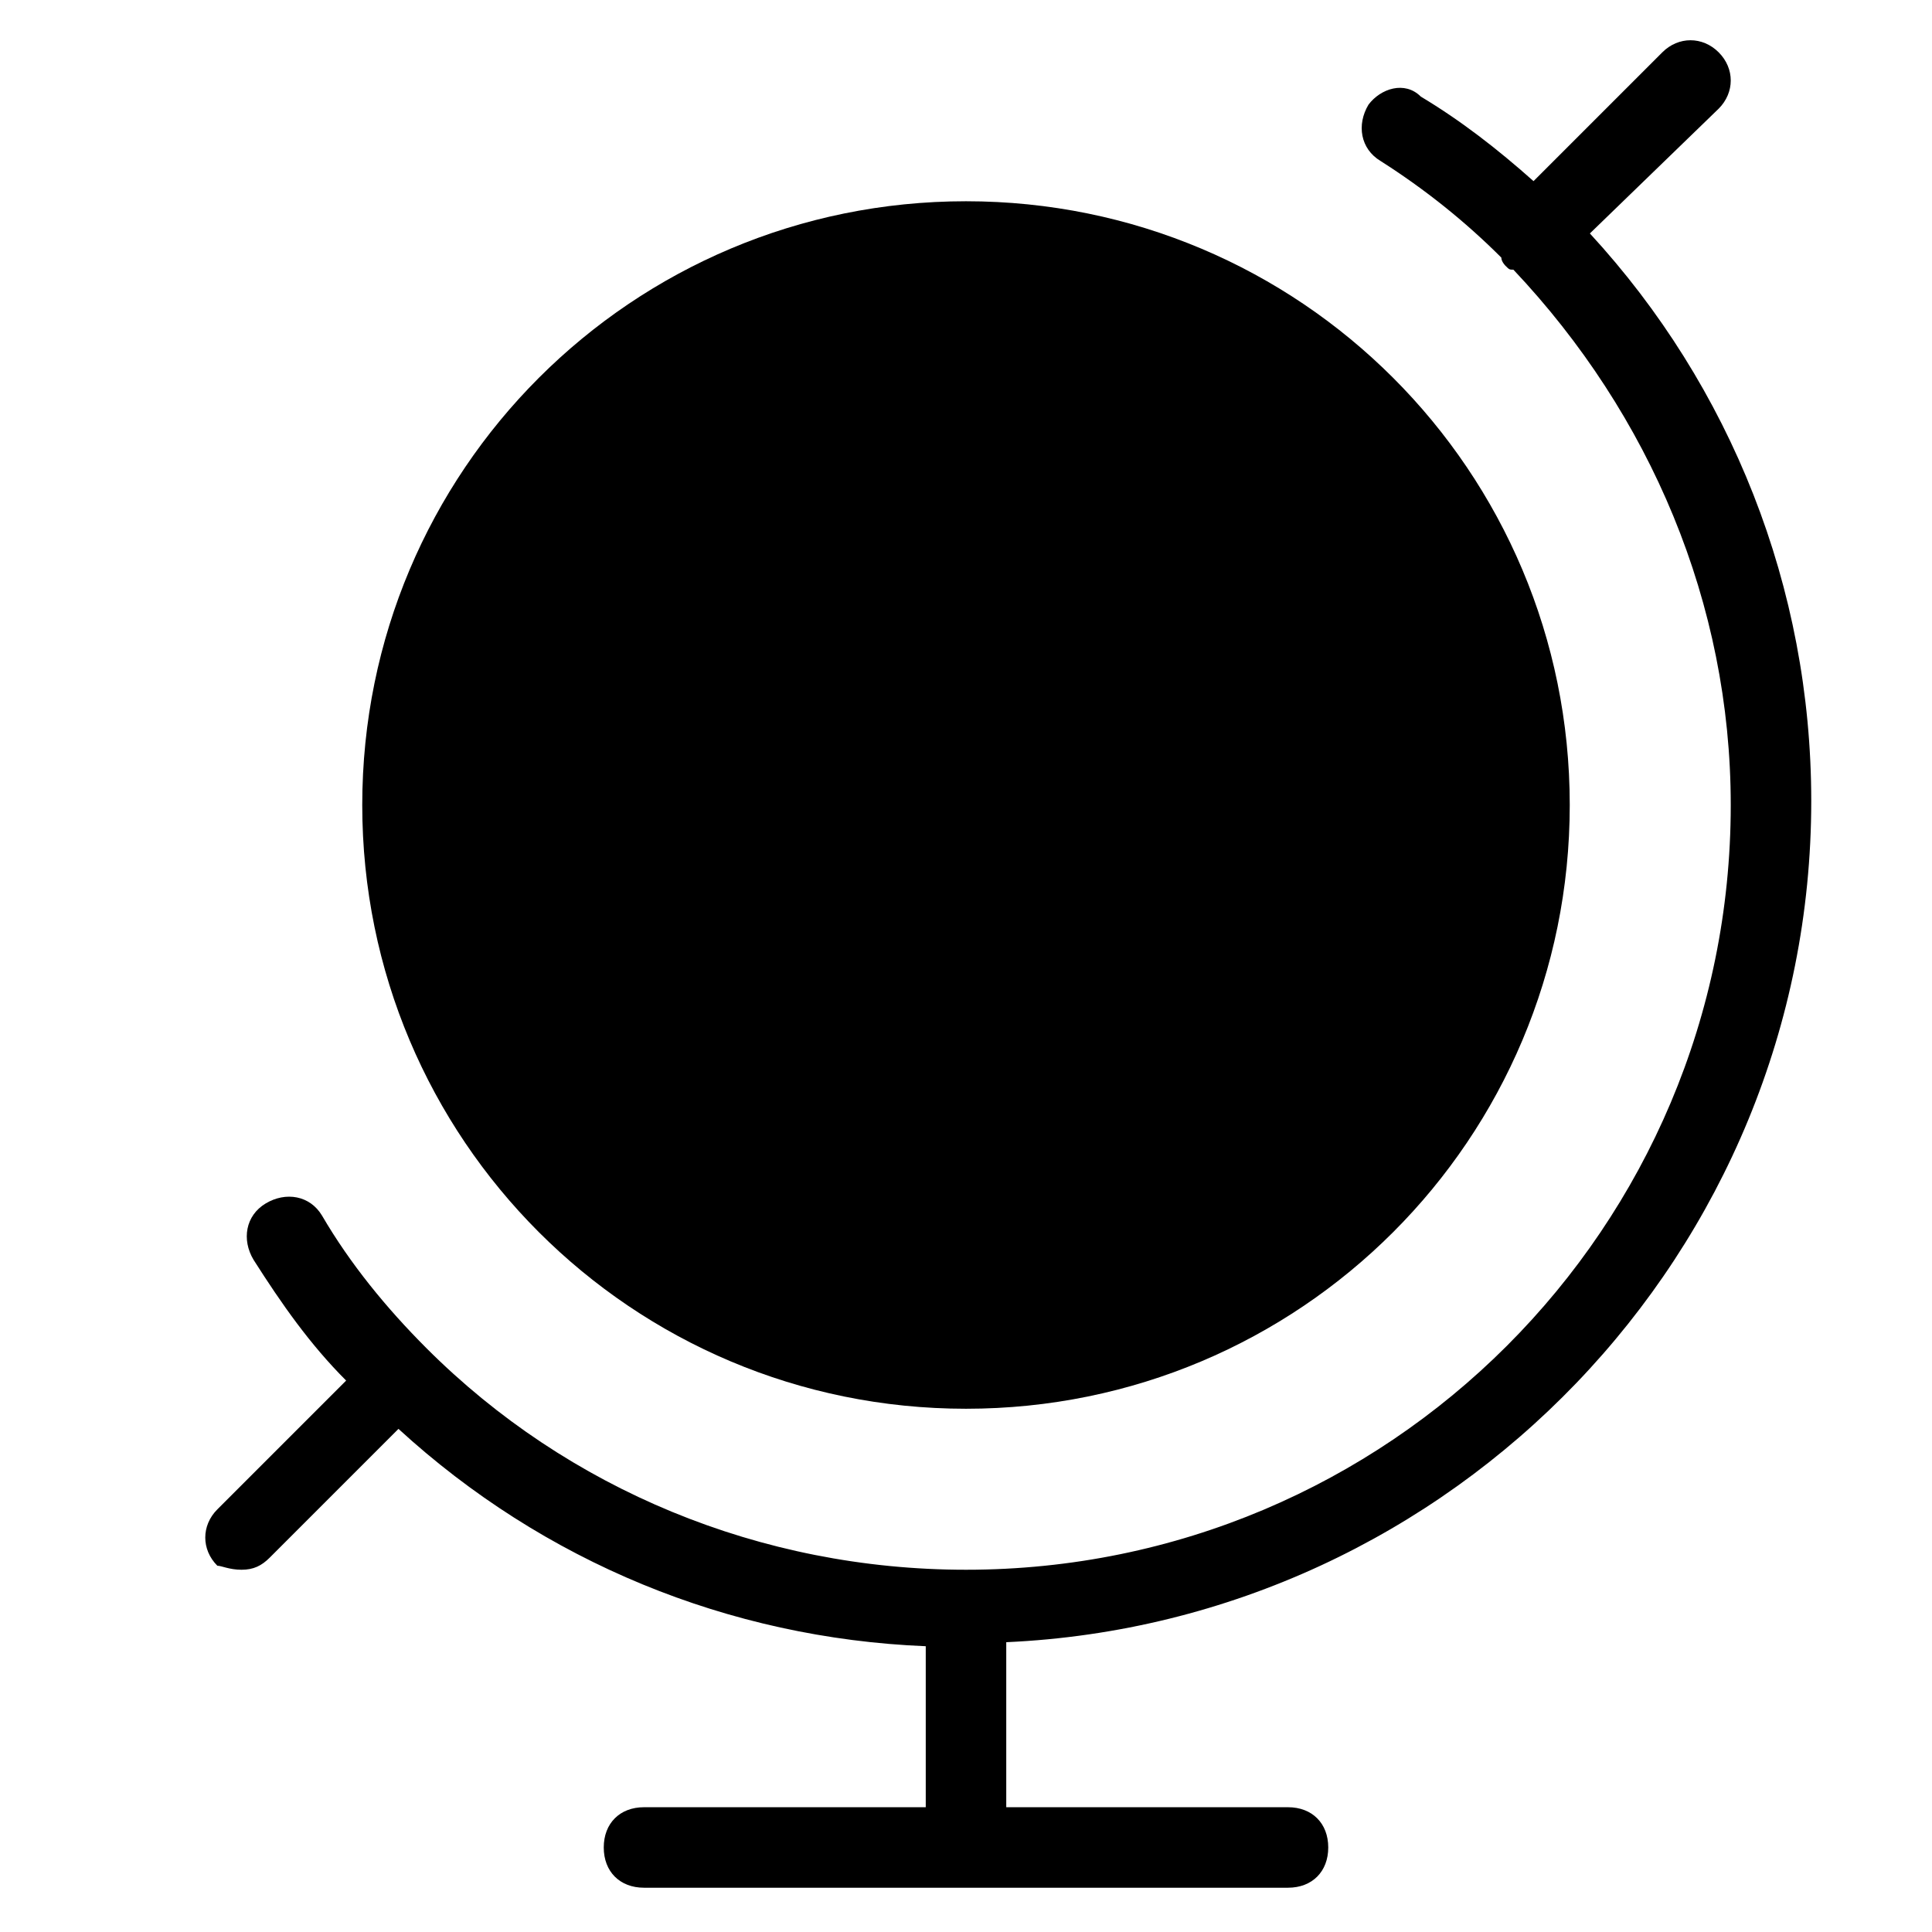 <?xml version="1.0" encoding="utf-8"?>
<!-- Generator: Adobe Illustrator 19.1.0, SVG Export Plug-In . SVG Version: 6.00 Build 0)  -->
<!DOCTYPE svg PUBLIC "-//W3C//DTD SVG 1.1//EN" "http://www.w3.org/Graphics/SVG/1.1/DTD/svg11.dtd">
<svg version="1.1" id="Layer_1" xmlns="http://www.w3.org/2000/svg" xmlns:xlink="http://www.w3.org/1999/xlink" x="0px" y="0px"
	 width="48px" height="48px" viewBox="0 0 48 48" enable-background="new 0 0 48 48" xml:space="preserve">
<path id="color_3_" d="M42.7,2.7c0.4-0.4,0.4-1,0-1.4s-1-0.4-1.4,0l-3.2,3.2c-0.9-0.8-1.8-1.5-2.8-2.1C34.9,2,34.3,2.2,34,2.6
	c-0.3,0.5-0.2,1.1,0.3,1.4c1.1,0.7,2.1,1.5,3,2.4c0,0.1,0.1,0.2,0.1,0.2c0.1,0.1,0.1,0.1,0.2,0.1C41,10.3,43,15,43,20
	c0,10.5-8.5,19-19,19c-5.1,0-9.9-2-13.4-5.5c0,0,0,0,0,0c0,0,0,0,0,0c-1-1-1.9-2.1-2.6-3.3c-0.3-0.5-0.9-0.6-1.4-0.3
	c-0.5,0.3-0.6,0.9-0.3,1.4c0.7,1.1,1.4,2.1,2.3,3l-3.2,3.2c-0.4,0.4-0.4,1,0,1.4C5.5,38.9,5.7,39,6,39s0.5-0.1,0.7-0.3l3.2-3.2
	c3.6,3.3,8.2,5.2,13.1,5.4v4h-7c-0.6,0-1,0.4-1,1s0.4,1,1,1h16c0.6,0,1-0.4,1-1s-0.4-1-1-1h-7v-4.1c11.1-0.5,20-9.7,20-20.9
	c0-5.3-2-10.3-5.5-14.1L42.7,2.7z"/>
<path d="M24,35c8.3,0,15-6.7,15-15S32.3,5,24,5S9,11.7,9,20S15.7,35,24,35z"/>
</svg>
